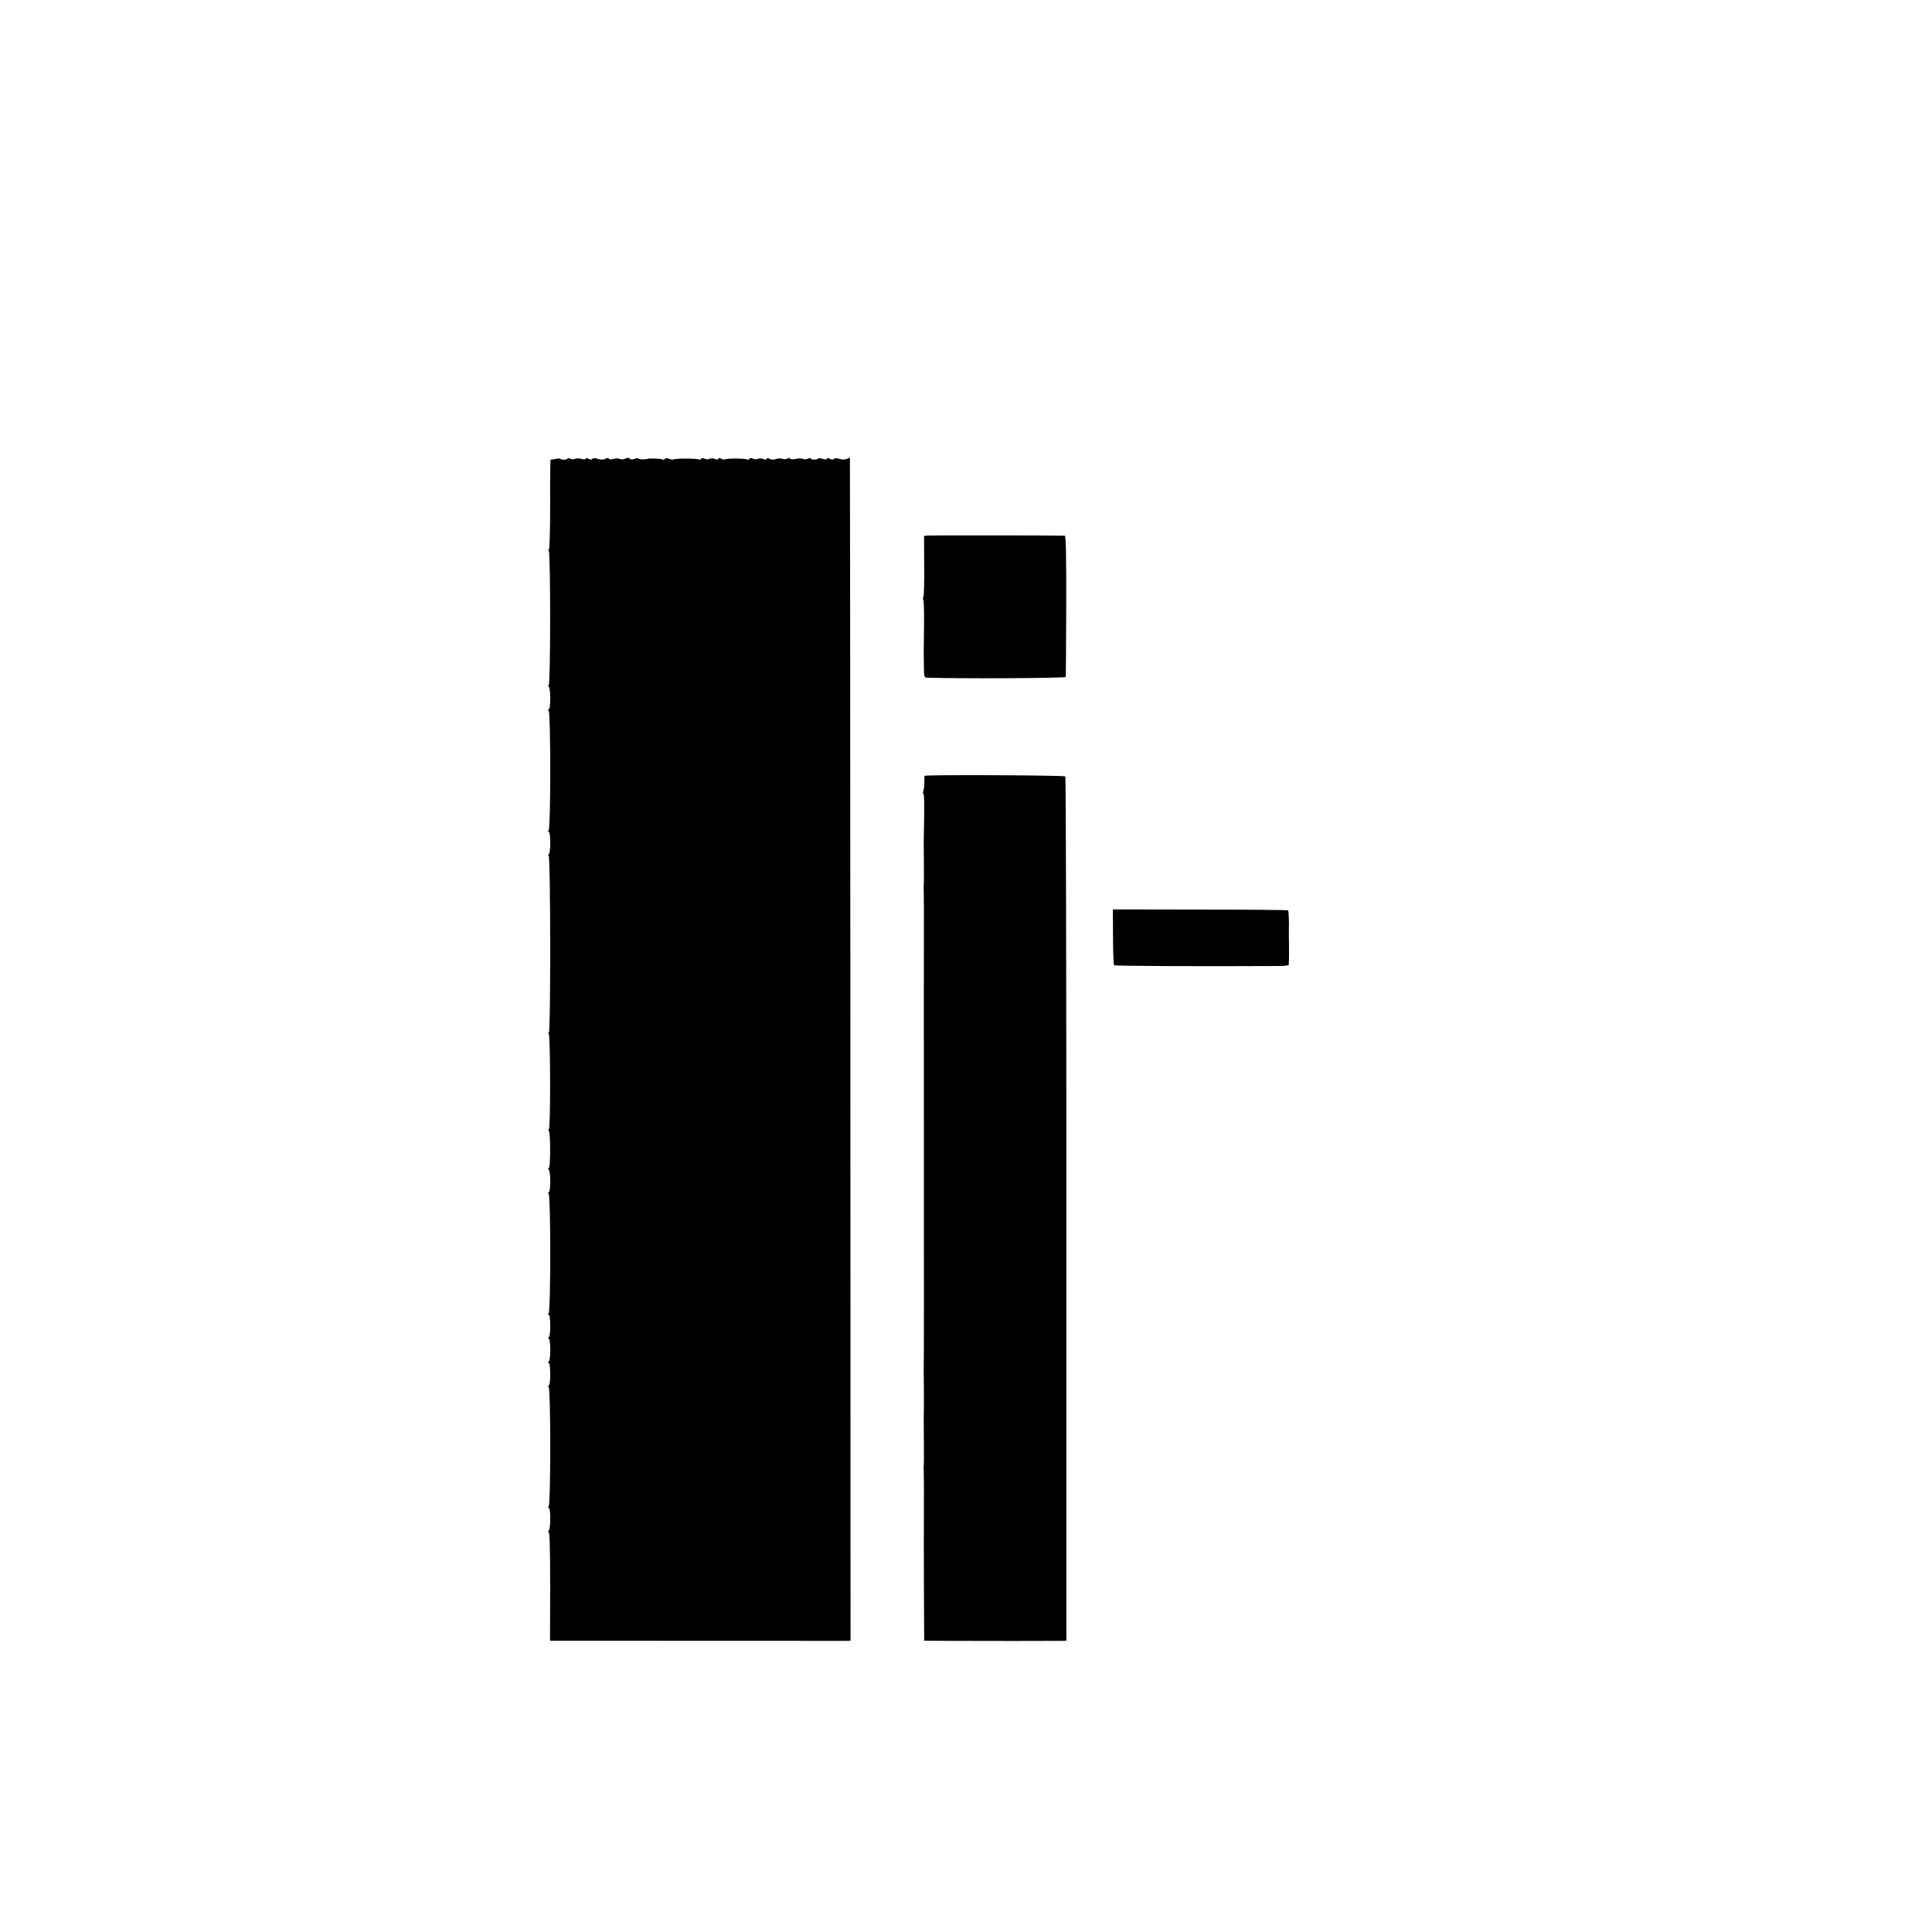 <?xml version="1.0" standalone="no"?>
<!DOCTYPE svg PUBLIC "-//W3C//DTD SVG 20010904//EN"
 "http://www.w3.org/TR/2001/REC-SVG-20010904/DTD/svg10.dtd">
<svg version="1.0" xmlns="http://www.w3.org/2000/svg"
 width="1280pt" height="1280pt" viewBox="0 0 1280 1280"
 preserveAspectRatio="xMidYMid meet">
<g transform="translate(0,1280) scale(0.1,-0.1)"
fill="#000000" stroke="none">
<path d="M3678 9759 c-15 -4 -28 -5 -30 -3 -2 2 -4 -134 -3 -300 0 -179 -4
-302 -9 -299 -5 4 -5 0 0 -8 12 -20 12 -889 -1 -889 -6 0 -6 -3 0 -8 14 -9 14
-152 0 -152 -7 0 -6 -3 0 -8 14 -10 14 -784 0 -794 -7 -5 -6 -8 0 -8 14 0 14
-150 0 -150 -7 0 -6 -3 0 -8 13 -9 14 -1183 1 -1175 -5 4 -5 0 0 -8 11 -19 12
-639 0 -632 -5 4 -5 0 0 -8 12 -20 12 -249 -1 -249 -6 0 -6 -3 0 -8 14 -9 14
-152 0 -152 -7 0 -6 -3 0 -8 14 -10 14 -784 0 -794 -7 -5 -6 -8 0 -8 14 0 14
-150 0 -150 -6 0 -6 -3 1 -8 13 -9 13 -144 -1 -154 -7 -5 -6 -8 0 -8 14 0 14
-150 0 -150 -6 0 -6 -3 0 -8 14 -10 14 -784 0 -794 -7 -5 -6 -8 1 -8 13 0 13
-142 -1 -152 -7 -5 -7 -8 0 -8 7 0 10 -125 10 -360 l-1 -360 30 0 c96 -1 1906
-1 1931 -1 l30 1 -1 3913 c-1 2151 -2 3916 -3 3920 0 5 -7 5 -13 0 -17 -10
-38 -10 -65 -1 -12 4 -25 3 -28 -2 -4 -7 -13 -6 -26 0 -12 7 -19 7 -19 1 0 -6
-11 -6 -30 -1 -16 5 -30 6 -30 2 0 -4 -11 -7 -25 -7 -14 0 -25 4 -25 8 0 4 -8
3 -18 -2 -10 -5 -24 -6 -31 -2 -7 5 -28 5 -47 1 -20 -5 -37 -4 -40 2 -4 5 -10
5 -17 0 -7 -5 -21 -6 -32 -2 -11 4 -30 3 -43 -1 -14 -6 -31 -5 -43 1 -13 7
-19 7 -19 1 0 -7 -8 -7 -23 -2 -13 5 -30 5 -37 1 -8 -5 -22 -4 -31 1 -12 6
-20 5 -24 -1 -4 -6 -11 -7 -17 -4 -13 8 -137 8 -145 0 -3 -3 -14 -1 -24 5 -13
6 -19 6 -19 0 0 -7 -8 -7 -23 -2 -13 5 -30 5 -37 1 -8 -5 -22 -4 -31 1 -12 6
-20 5 -24 -1 -4 -6 -11 -7 -17 -4 -12 8 -158 7 -165 0 -3 -3 -16 -1 -29 4 -14
6 -26 6 -29 -1 -4 -5 -11 -7 -16 -3 -9 5 -86 9 -99 4 -17 -6 -60 -4 -60 2 0 4
-11 3 -25 -2 -14 -5 -27 -5 -30 -1 -5 10 -24 9 -40 -1 -5 -3 -19 -2 -30 2 -11
4 -30 4 -42 -1 -13 -5 -25 -4 -28 2 -4 5 -12 6 -18 2 -16 -10 -37 -10 -64 -1
-12 4 -25 3 -28 -2 -4 -7 -13 -6 -26 0 -12 7 -19 7 -19 1 0 -6 -11 -6 -29 -1
-15 4 -34 4 -42 0 -7 -5 -21 -4 -31 1 -10 5 -18 6 -18 1 0 -10 -42 -10 -50 -1
-3 3 -17 2 -32 -2z"/>
<path d="M6148 9252 l-26 -3 1 -196 c1 -107 -1 -200 -5 -206 -4 -6 -4 -15 -1
-21 4 -5 6 -80 5 -165 -1 -86 -2 -163 -2 -171 0 -8 0 -52 1 -97 0 -71 3 -83
17 -83 255 -7 922 -3 923 5 1 6 2 218 3 473 1 304 -2 462 -9 463 -42 2 -886 3
-907 1z"/>
<path d="M6126 7660 c-2 -3 -2 -21 -2 -40 1 -19 -2 -45 -6 -57 -4 -13 -4 -23
0 -23 6 0 7 -85 2 -315 0 -16 1 -88 1 -160 1 -71 0 -134 -1 -140 -1 -5 -1 -12
0 -15 1 -4 2 -237 1 -325 -1 -16 0 -664 0 -1440 1 -775 0 -1414 -1 -1420 -1
-5 -1 -12 0 -15 1 -4 2 -244 0 -325 0 -16 1 -88 1 -160 1 -71 0 -134 -1 -140
-1 -5 -1 -12 0 -15 1 -4 2 -228 1 -325 -1 -16 0 -207 0 -422 l2 -393 143 -1
c187 -1 747 -1 777 0 l22 1 0 2859 c0 1573 -3 2863 -7 2867 -9 8 -928 12 -932
4z"/>
<path d="M7374 6593 c0 -100 4 -184 7 -188 5 -5 562 -8 1086 -5 40 0 72 3 72
8 -1 4 -1 12 0 17 1 6 2 51 1 100 -1 50 -1 97 -1 105 2 54 -1 135 -5 139 -2 2
-264 5 -583 5 l-578 1 1 -182z"/>
</g>
</svg>
